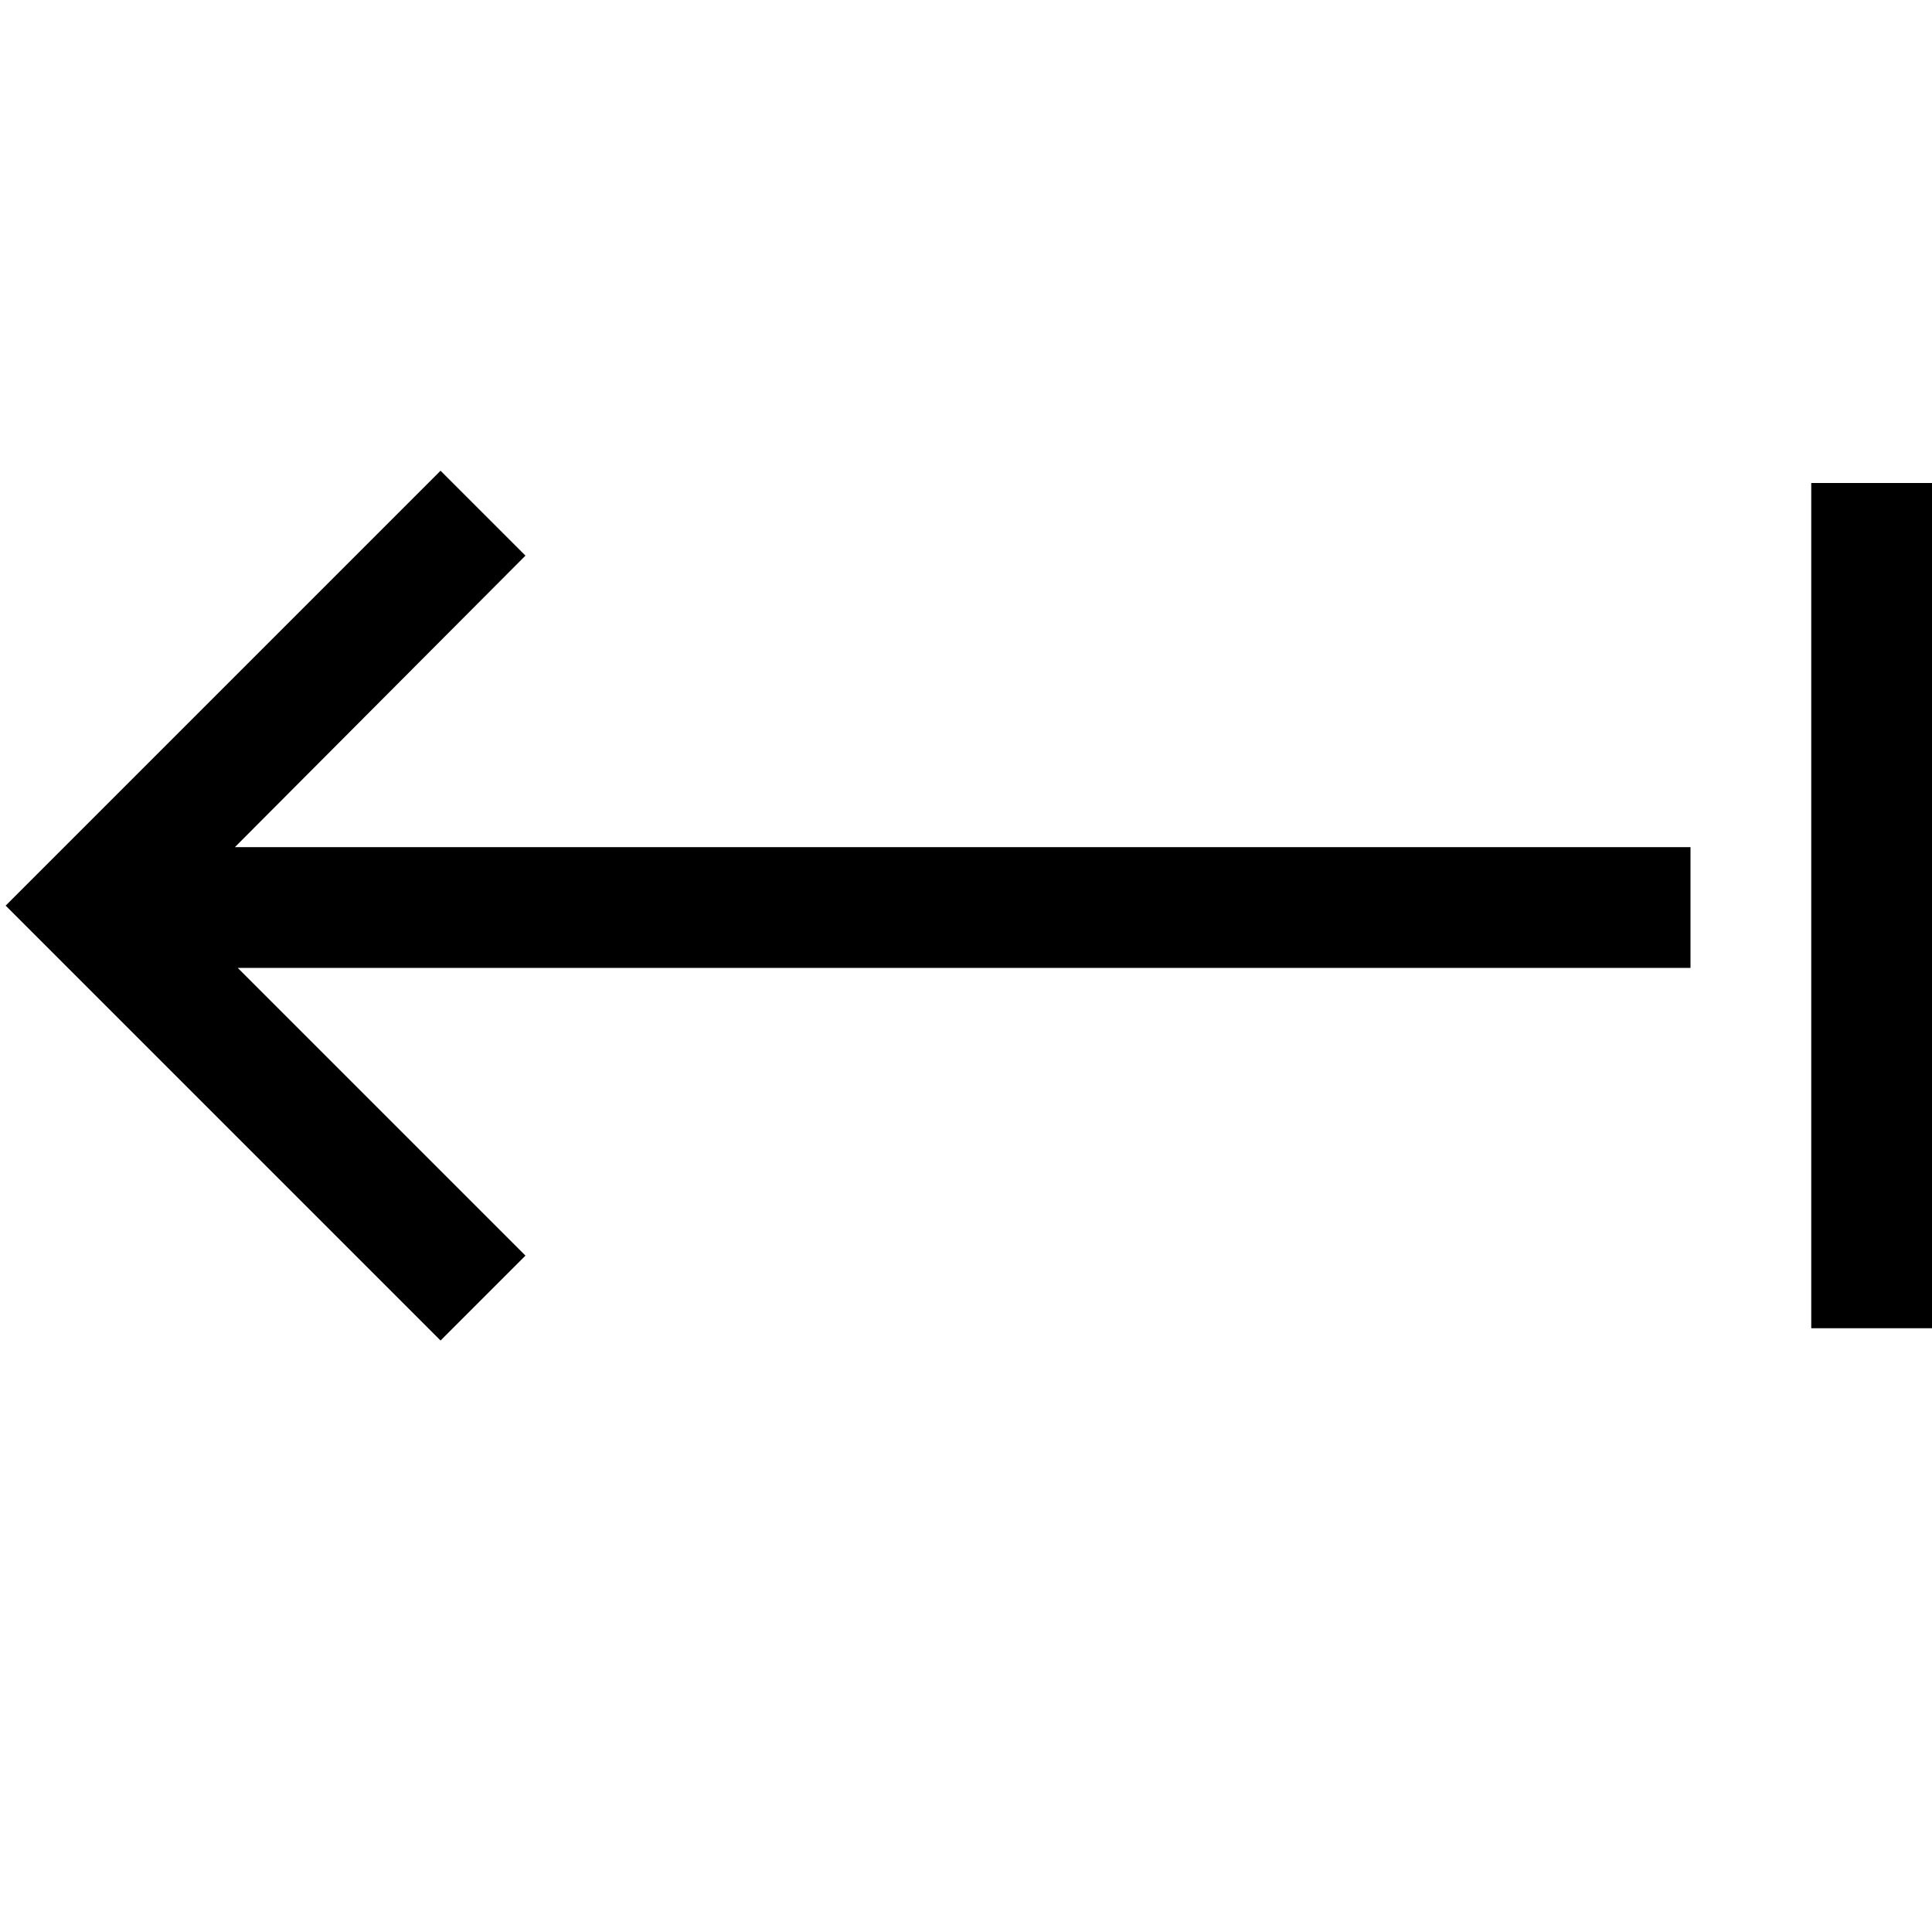<svg xmlns="http://www.w3.org/2000/svg" xmlns:xlink="http://www.w3.org/1999/xlink" width="2048" height="2048" viewBox="0 0 2048 2048"><path fill="currentColor" d="M557 589L249 898h1543v128H252l305 305l-90 90L6 960l461-461zm1363-77h128v896h-128z"/></svg>